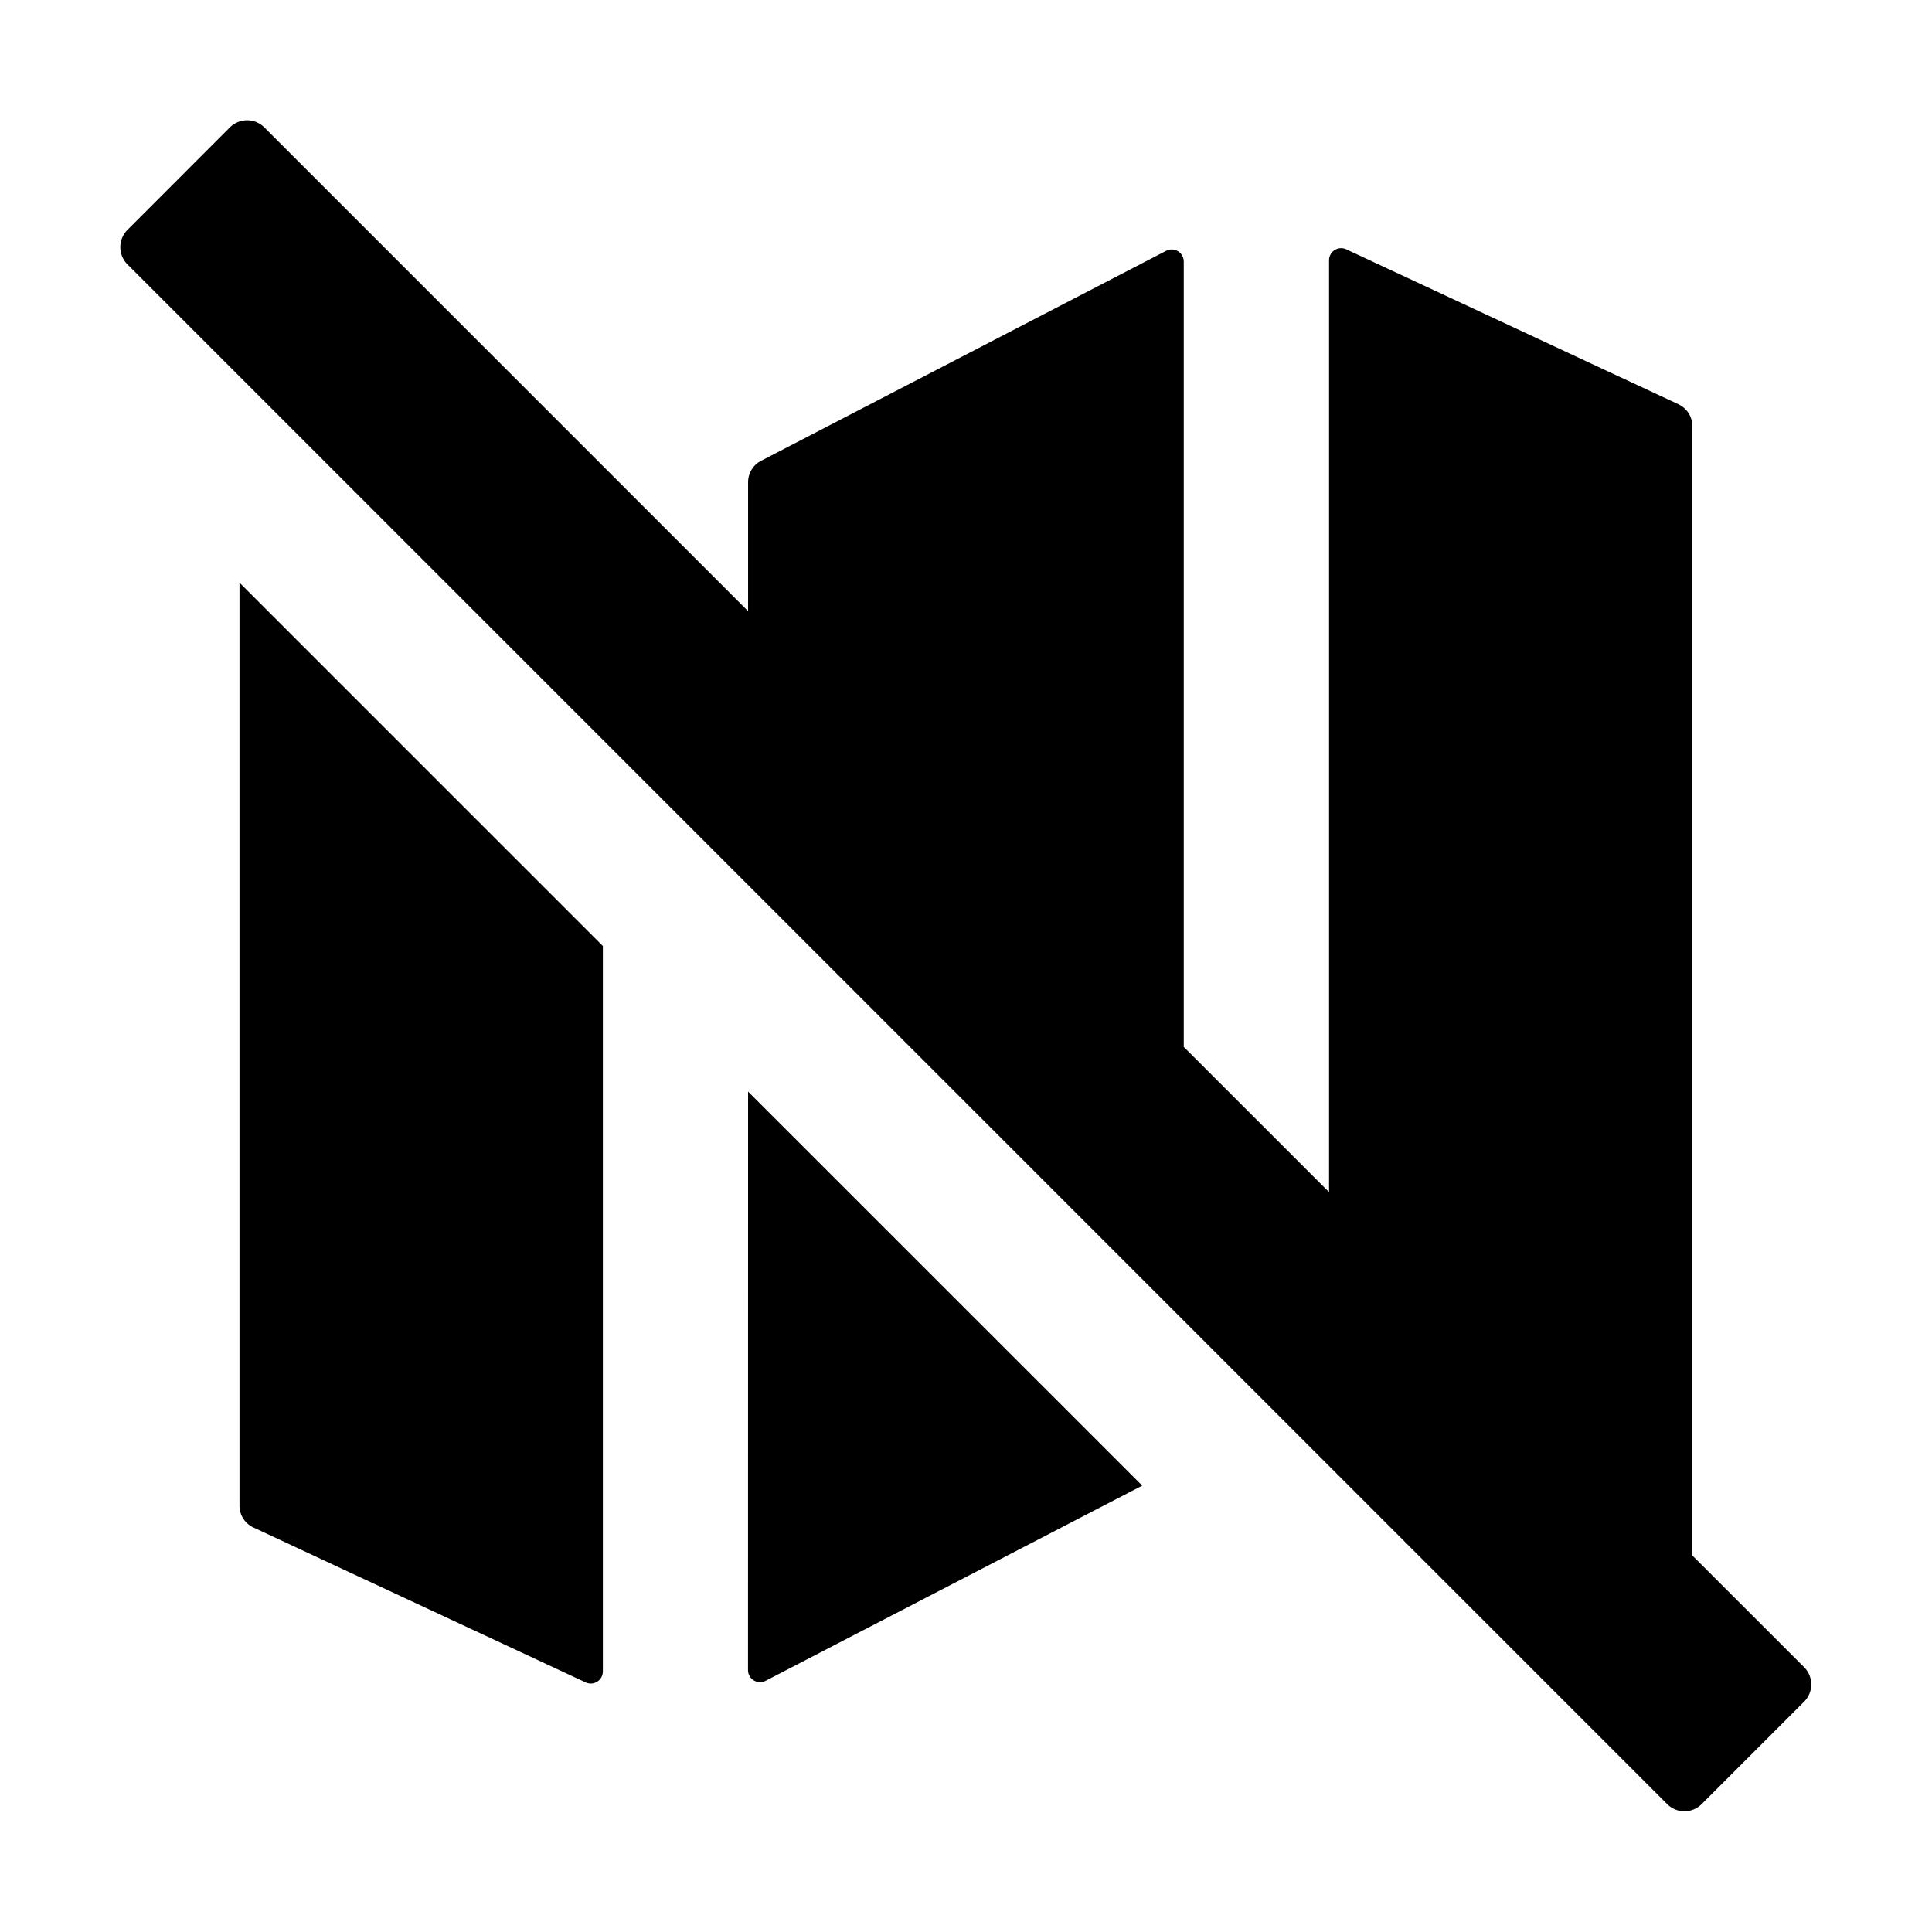 <svg width="24" height="24" fill="currentColor" viewBox="0 0 24 24"><g fill="currentColor"><path d="M16.723 3.097a.15.15 0 0 0-.213.136v11.576l-1.805-1.804V3.25a.15.15 0 0 0-.219-.134L9.455 5.724a.3.3 0 0 0-.162.267v1.601L3.284 1.583a.303.303 0 0 0-.429 0L1.583 2.856a.303.303 0 0 0 0 .428L20.71 22.411c.119.119.31.119.429 0l1.272-1.272a.303.303 0 0 0 0-.429l-1.388-1.387V5.293a.3.3 0 0 0-.173-.271zM7.489 20.763a.15.15 0 0 1-.214.136l-4.127-1.924a.3.3 0 0 1-.173-.272V7.238l4.514 4.514zM9.293 13.56l4.896 4.895-4.677 2.424a.15.15 0 0 1-.22-.133z"/></g></svg>